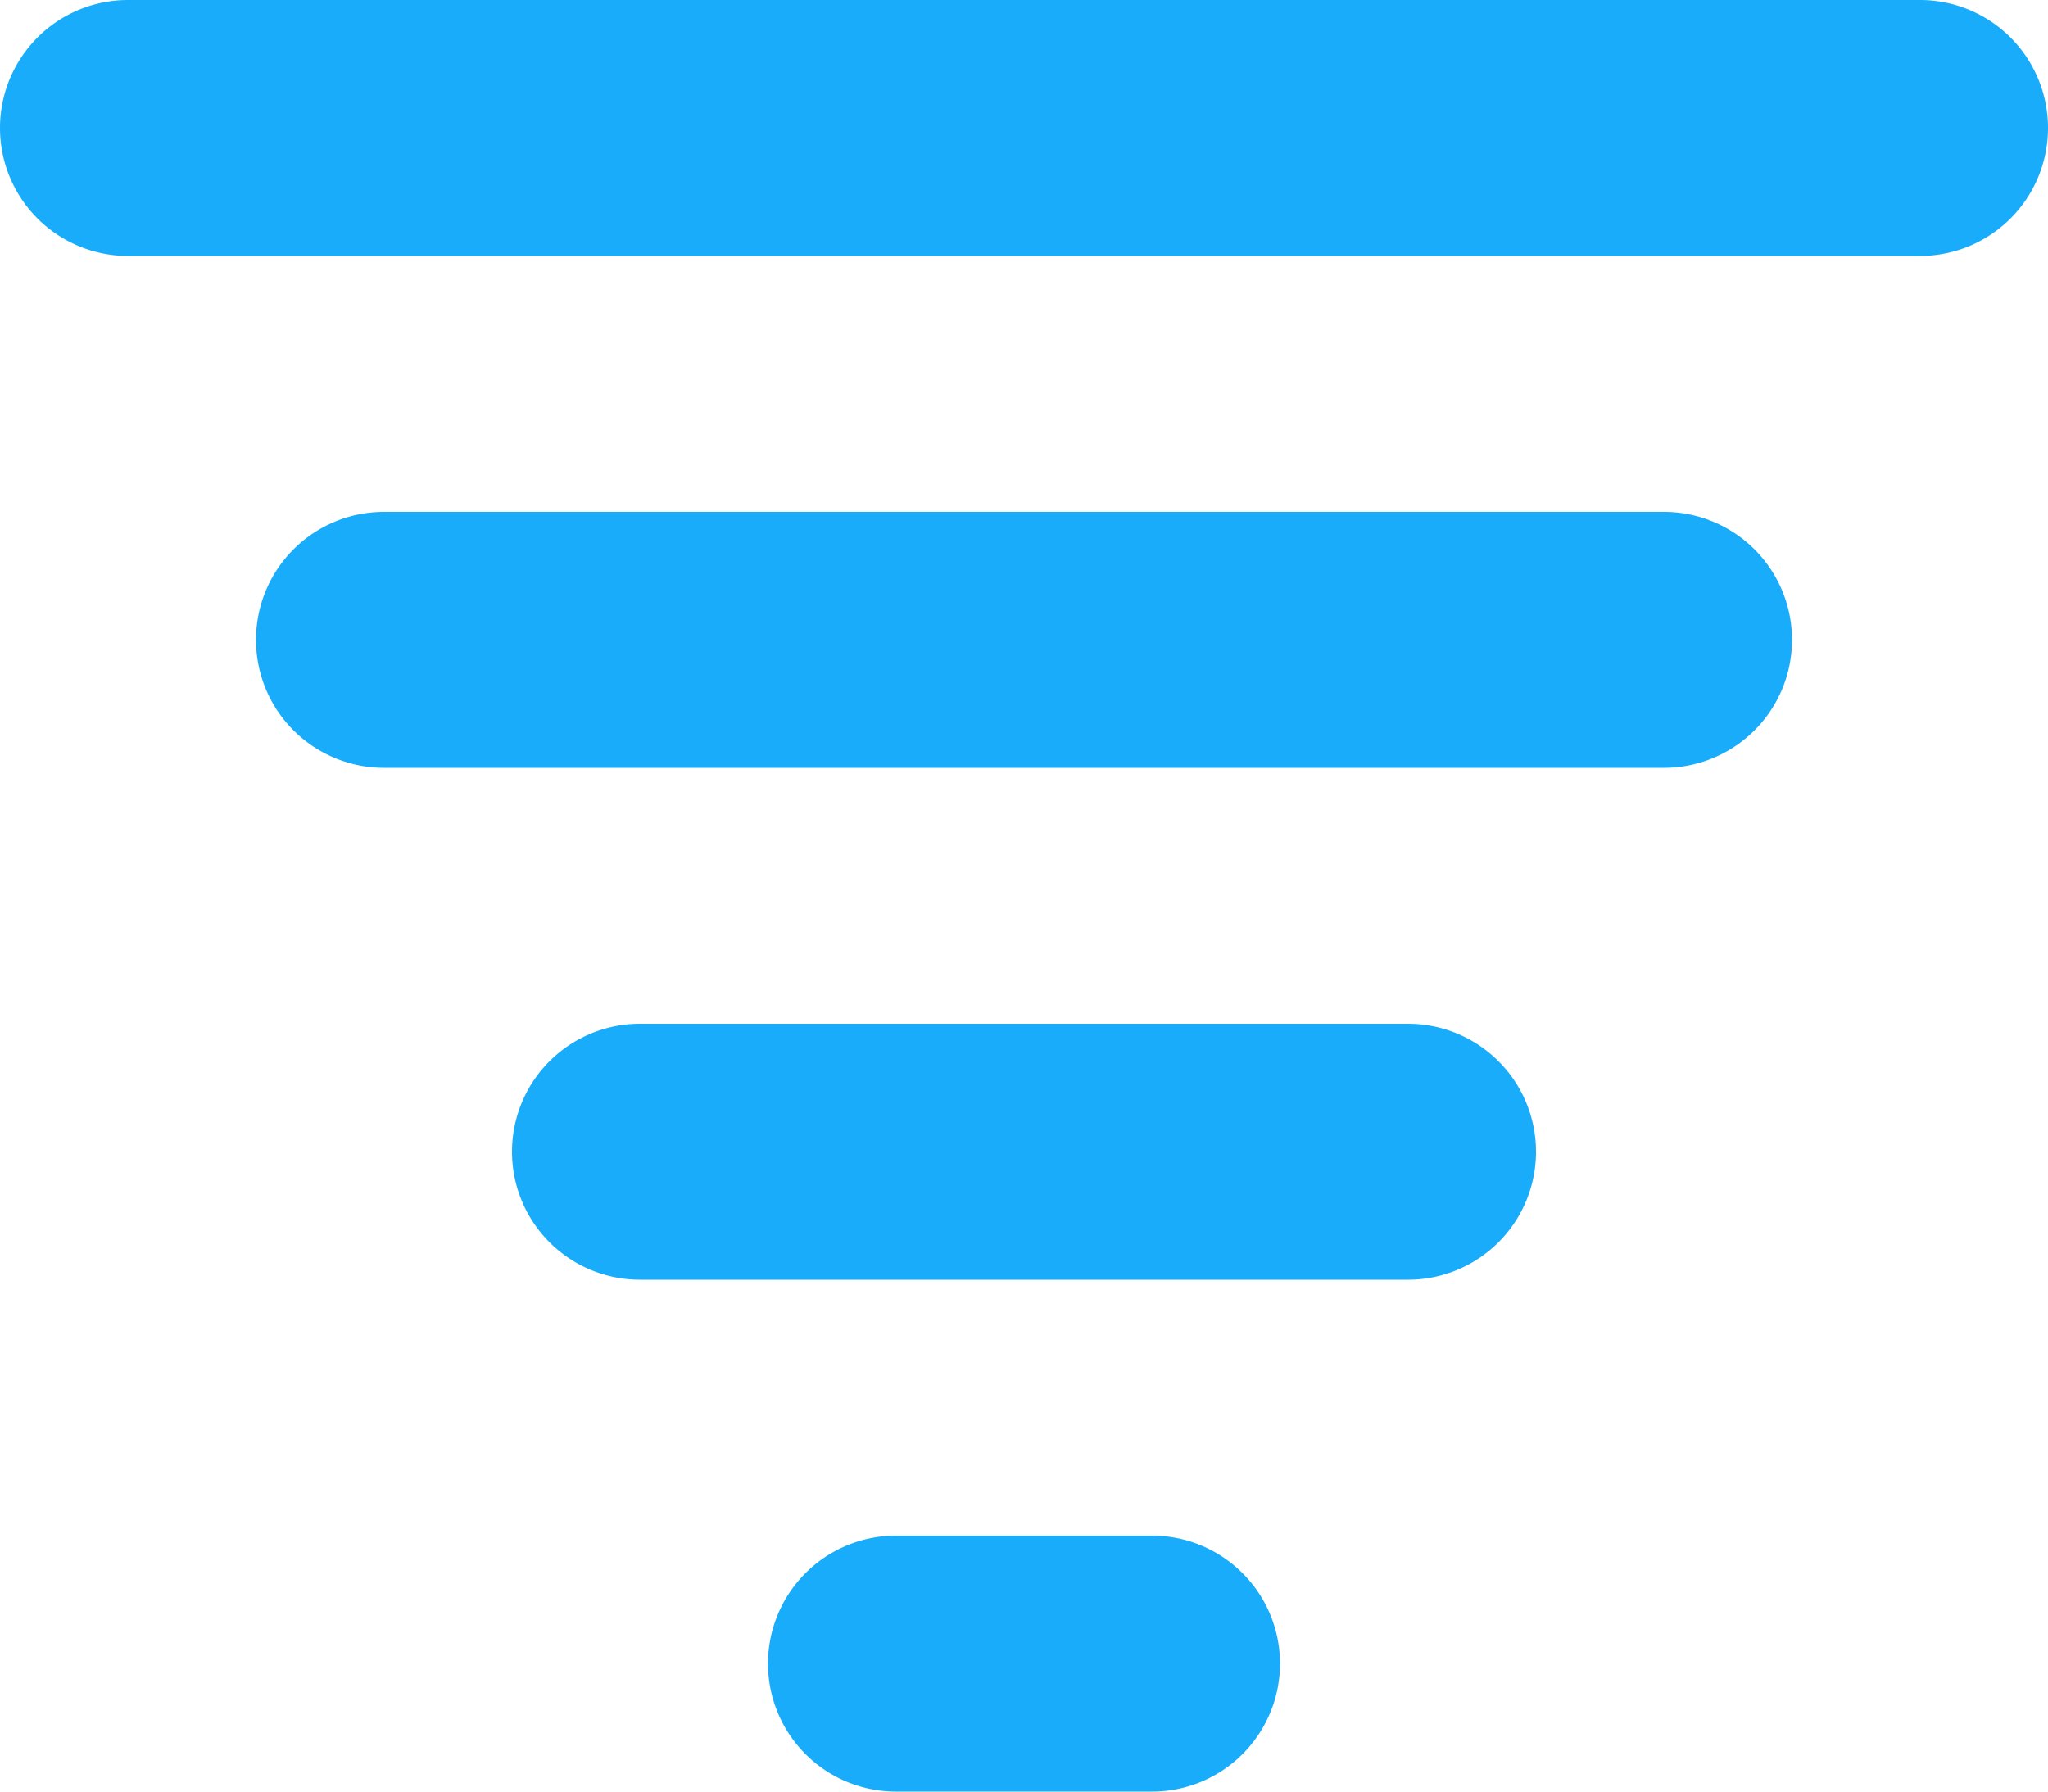 <svg xmlns="http://www.w3.org/2000/svg" viewBox="0 0 16 14"><defs><style>.a{fill:#18acfa;}</style></defs><path class="a" d="M3,2H1A1,1,0,0,1,0,1H0A1,1,0,0,1,1,0H3A1,1,0,0,1,4,1H4A1,1,0,0,1,3,2Z" transform="translate(6 12)"/><path class="a" d="M7,2H1A1,1,0,0,1,0,1H0A1,1,0,0,1,1,0H7A1,1,0,0,1,8,1H8A1,1,0,0,1,7,2Z" transform="translate(4 8)"/><path class="a" d="M11,2H1A1,1,0,0,1,0,1H0A1,1,0,0,1,1,0H11a1,1,0,0,1,1,1h0A1,1,0,0,1,11,2Z" transform="translate(2 4)"/><path class="a" d="M15,2H1A1,1,0,0,1,0,1H0A1,1,0,0,1,1,0H15a1,1,0,0,1,1,1h0A1,1,0,0,1,15,2Z"/></svg>